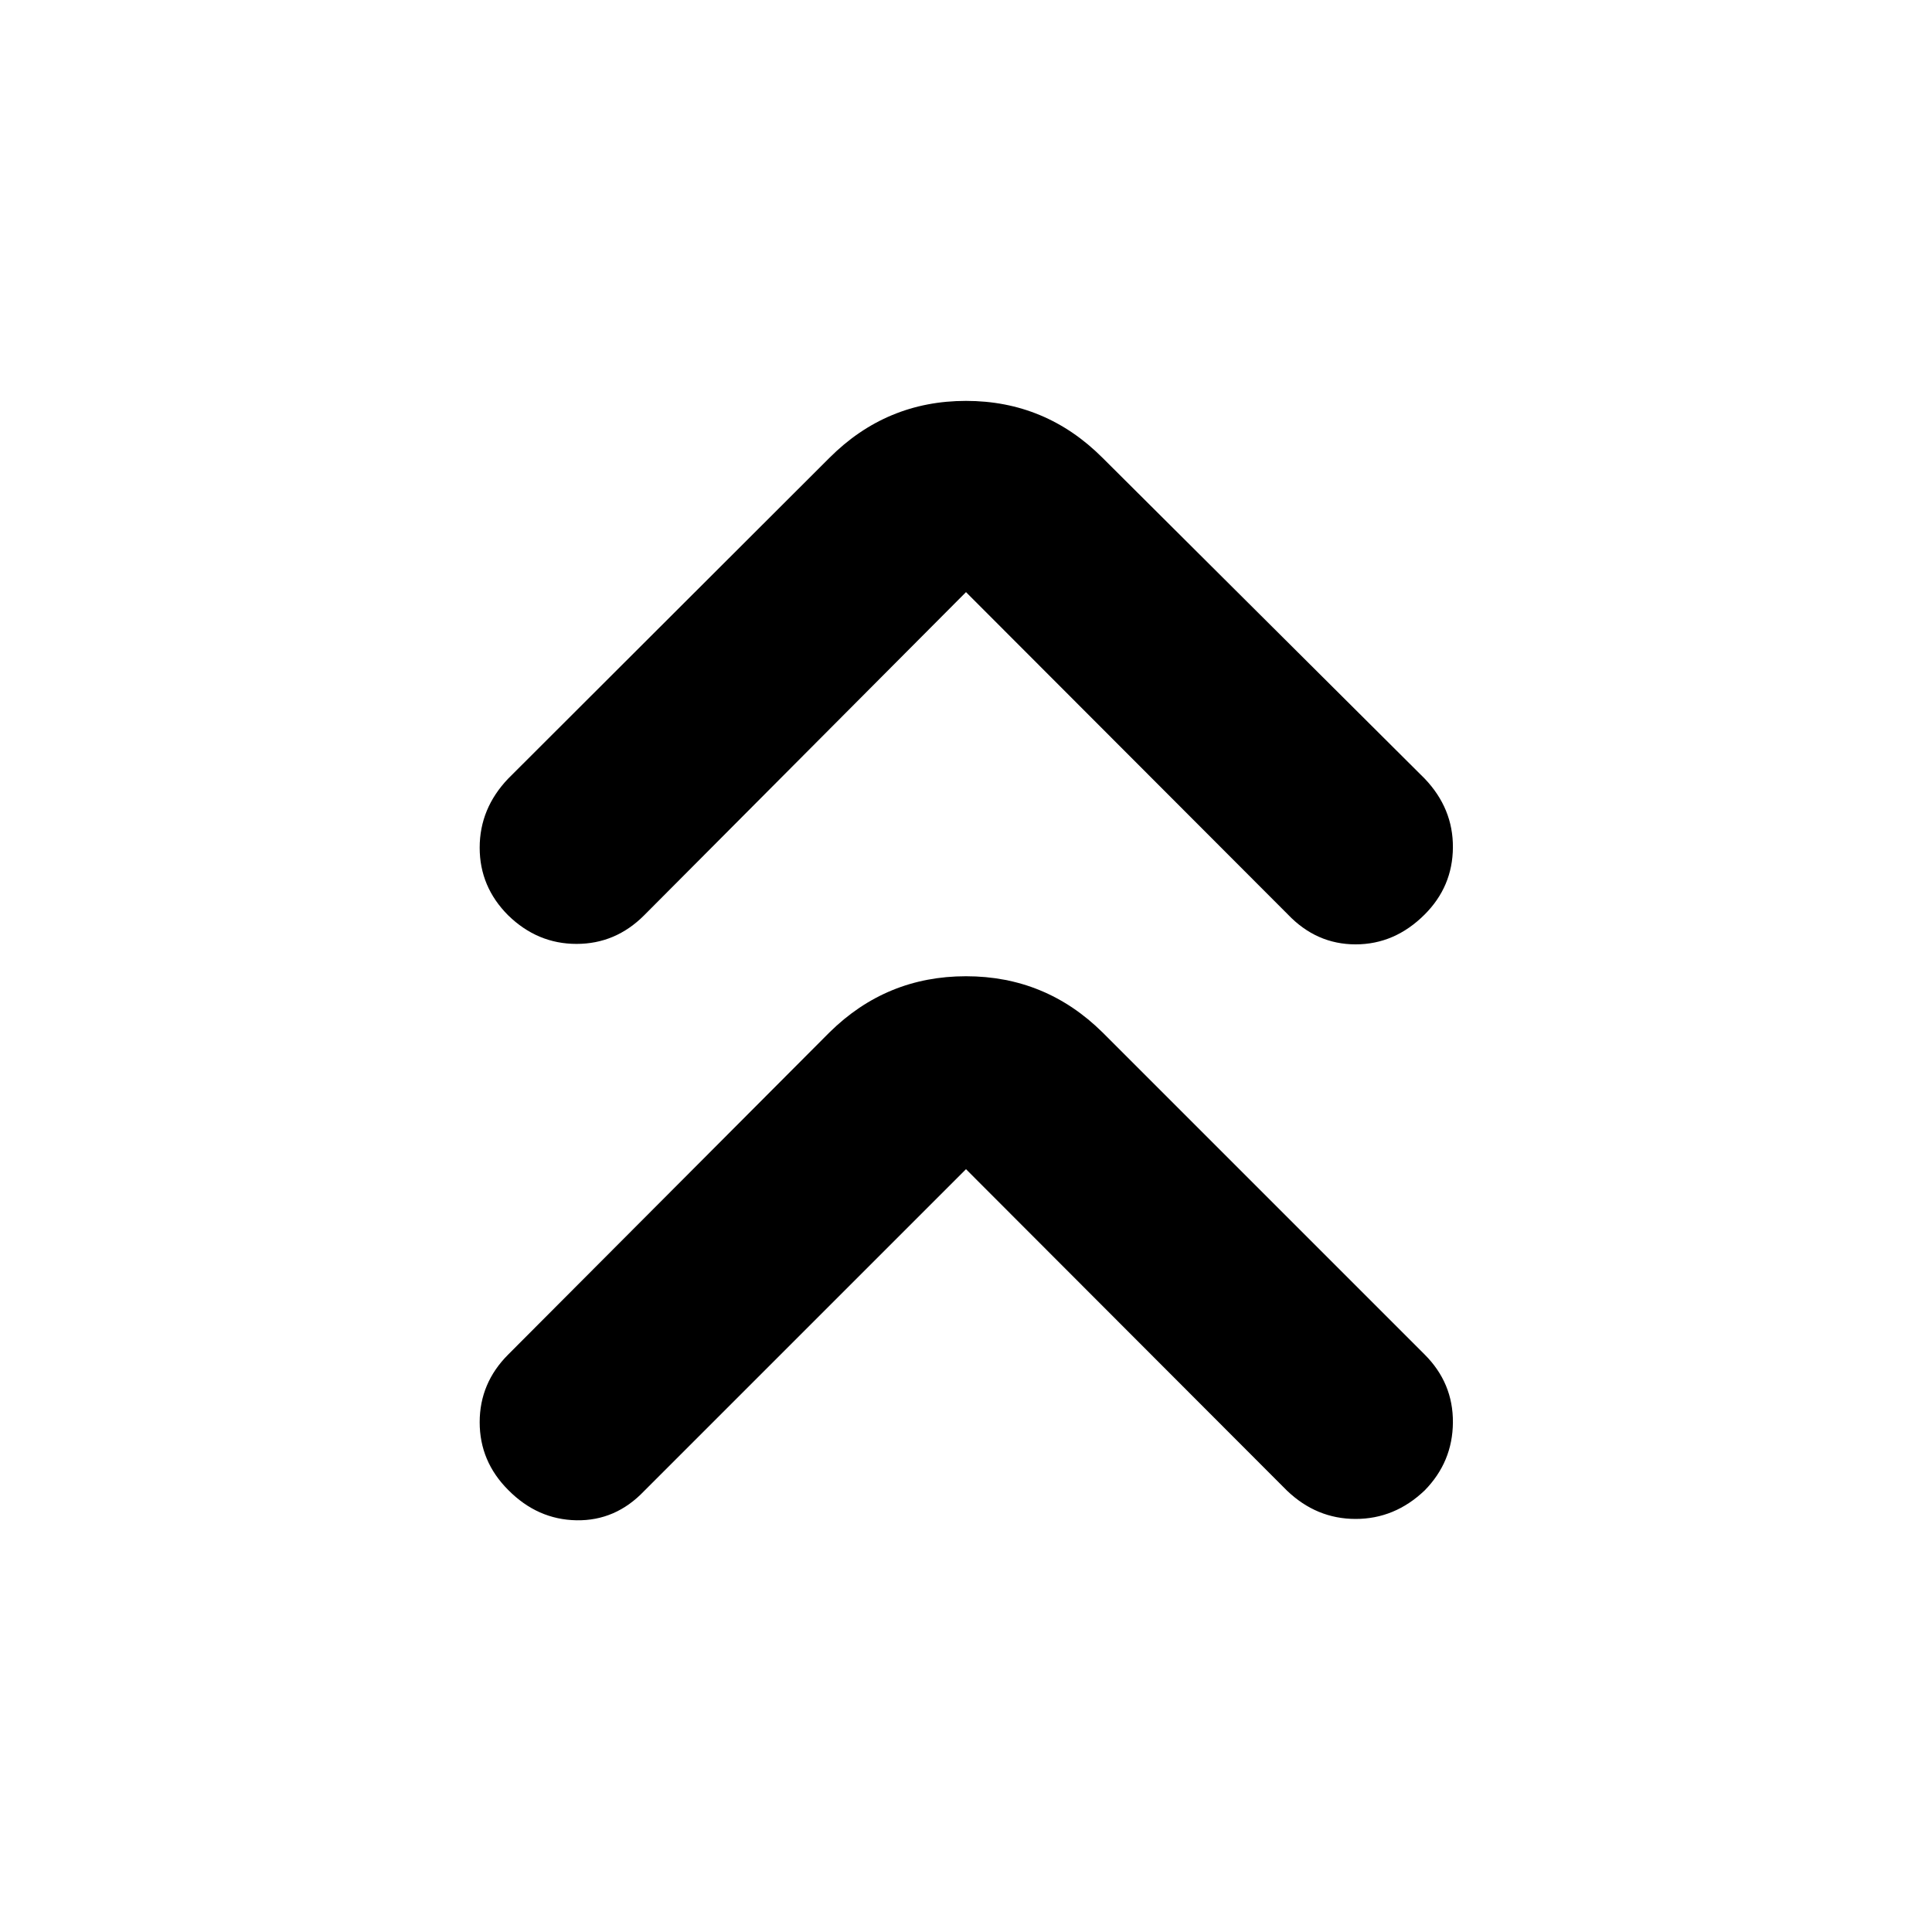 <svg xmlns="http://www.w3.org/2000/svg" height="40" viewBox="0 -960 960 960" width="40"><path d="M480-379.04 320.04-219.09q-14.17 14.84-33.57 14.51-19.4-.33-33.95-15.07-14.17-14.18-14.17-33.65t14.17-33.64L412.15-447q28.28-27.91 67.85-27.91 39.57 0 67.85 27.91l160.06 160.06q14.18 14.17 14.03 33.76-.14 19.59-14.03 33.76-14.84 14.17-34.31 14.17-19.47 0-34.21-14.17L480-379.04Zm0-286.74L320.04-505.16q-14.17 14.18-33.57 14.18t-33.95-14.18q-14.17-14.17-14.17-33.64t14.17-34.32l159.63-159.39Q440.43-760.8 480-760.8q39.57 0 67.85 28.29l160.06 159.39q14.18 14.85 14.03 34.24-.14 19.4-14.03 33.29-14.84 14.84-34.31 14.84-19.47 0-33.64-14.84L480-665.78Z"/></svg>
